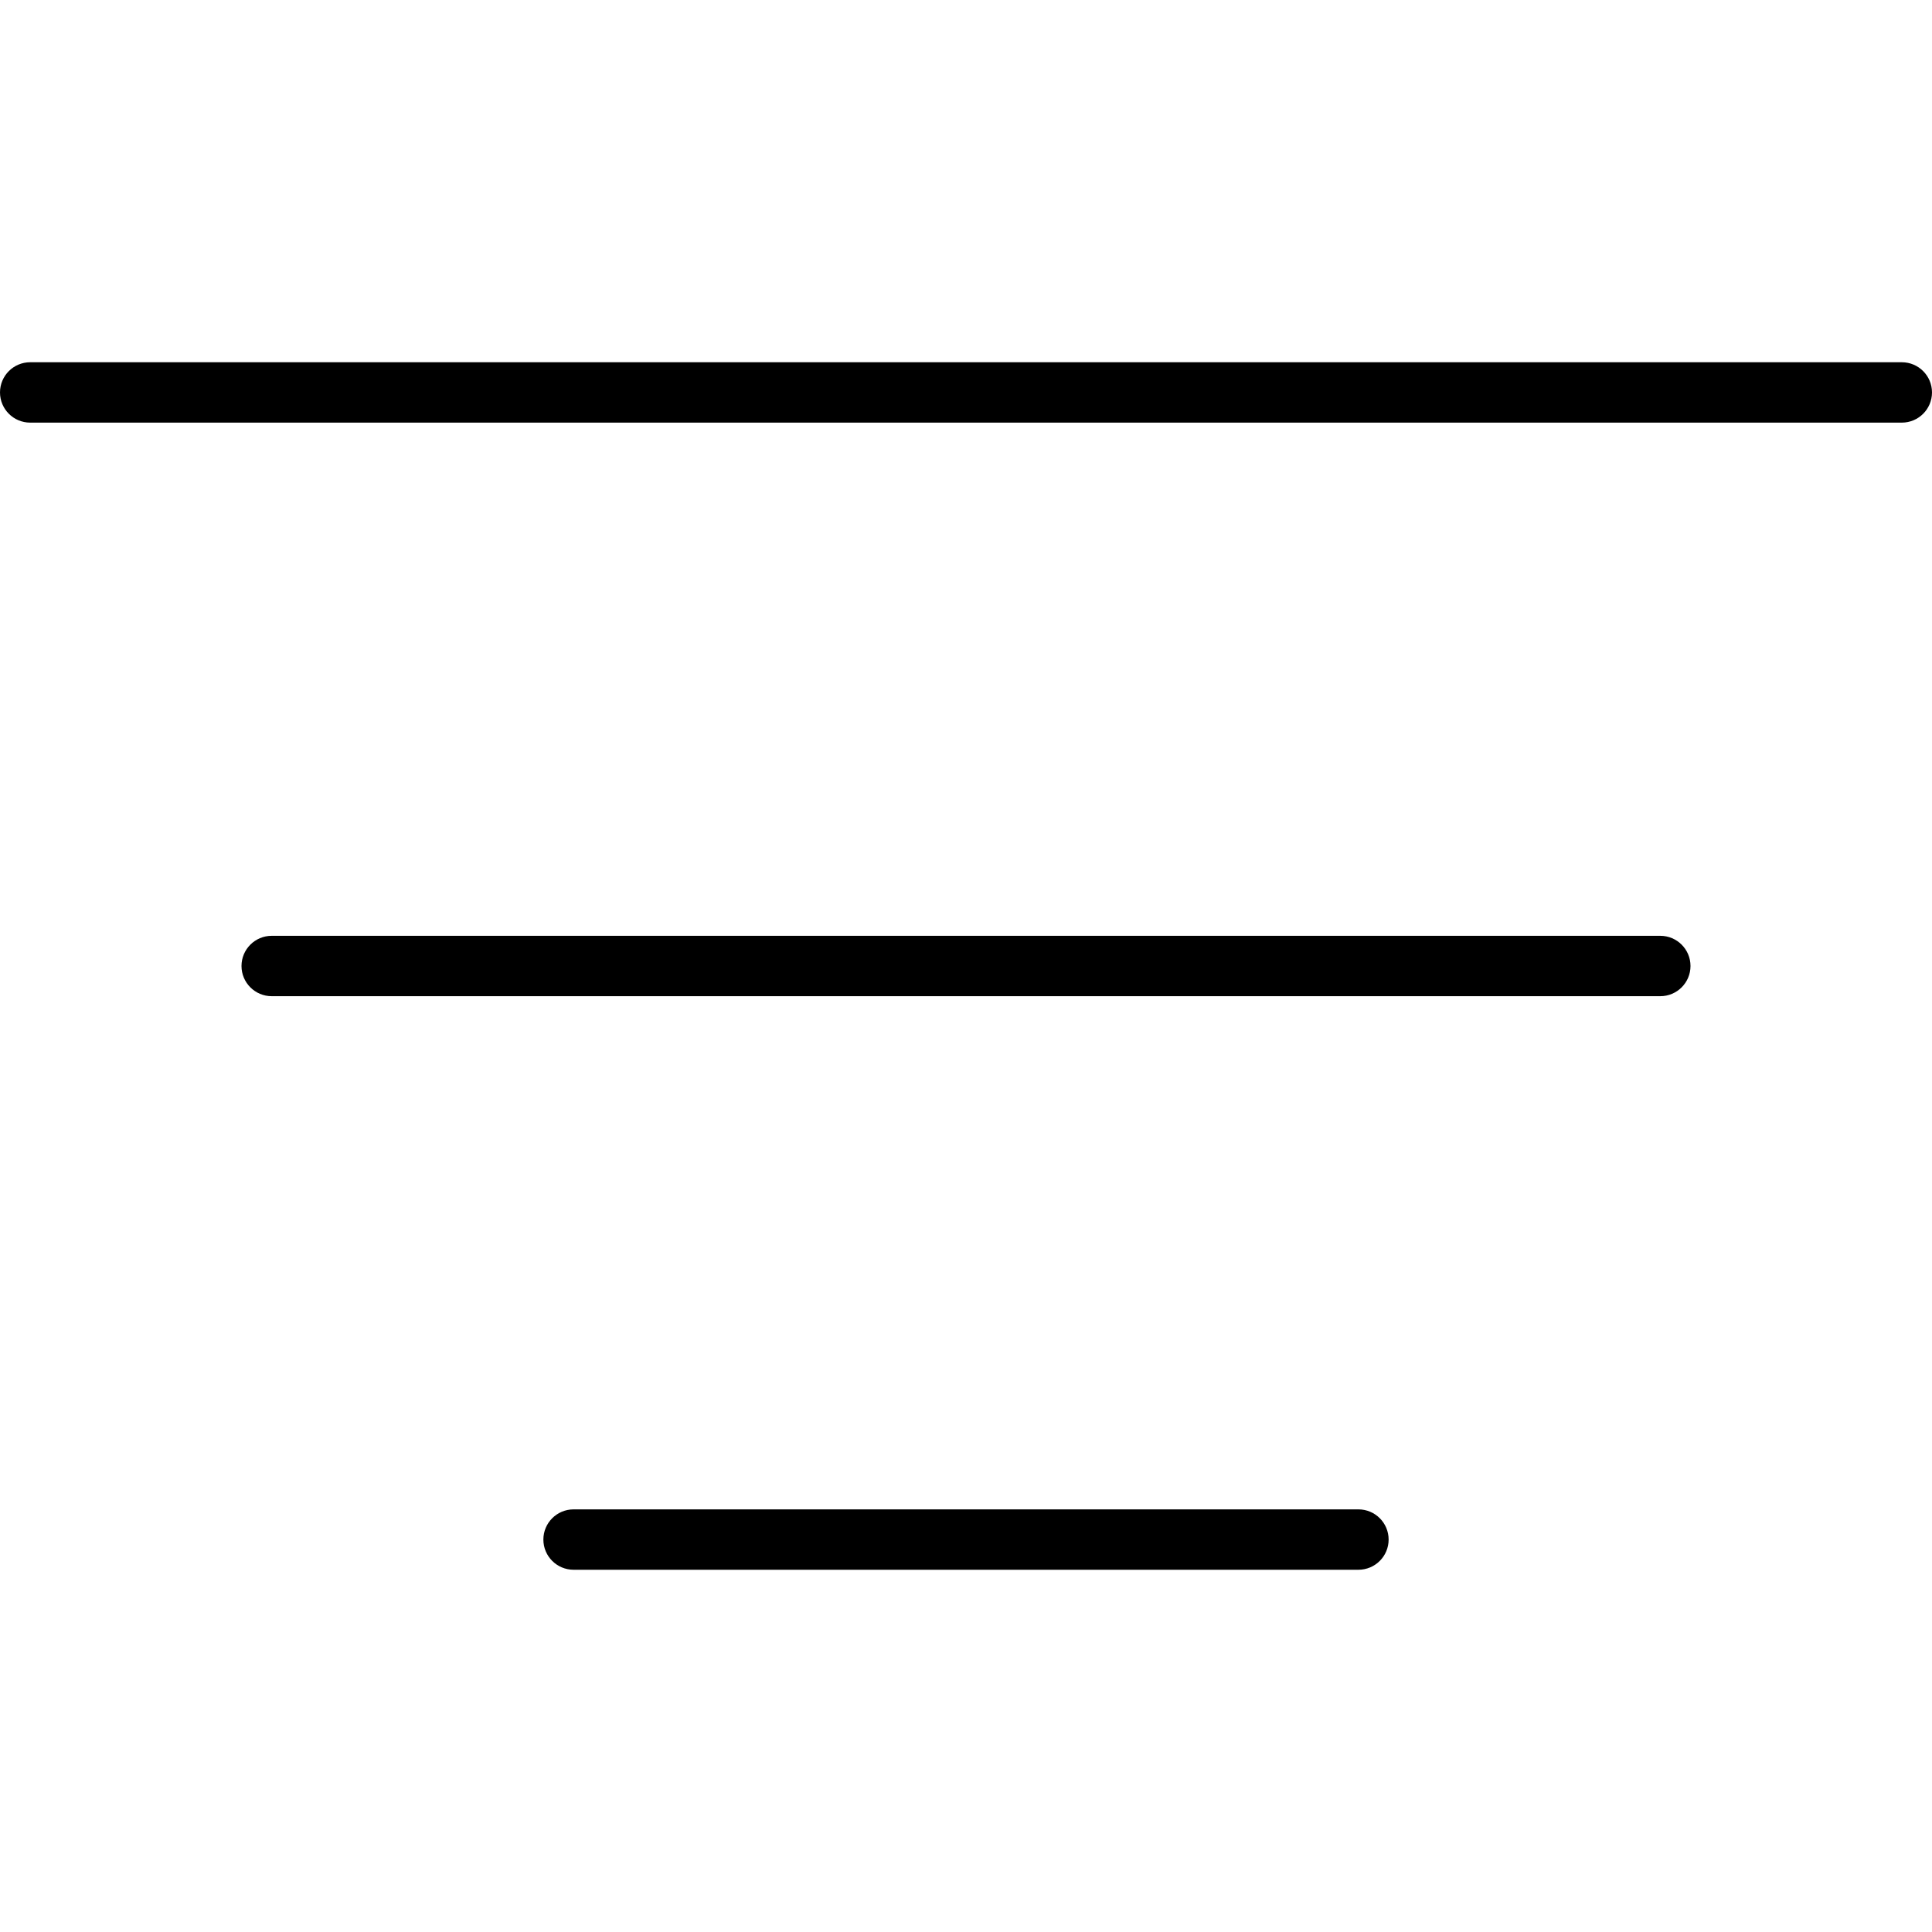 <svg width="32" height="32" viewBox="0 0 32 32" xmlns="http://www.w3.org/2000/svg"><title>format/filter_32</title><path d="M.5 6l31 0c.276 0 .5.224.5.5 0 .276-.224.5-.5.5L.5 7C.224 7 0 6.776 0 6.5c0-.276.224-.5.5-.5zm4 9.5l23 0c.276 0 .5.224.5.5 0 .276-.224.5-.5.5l-23 0c-.276 0-.5-.224-.5-.5 0-.276.224-.5.5-.5zm5 9.5l13 0c.276 0 .5.224.5.5 0 .276-.224.5-.5.5l-13 0c-.276 0-.5-.224-.5-.5 0-.276.224-.5.5-.5z" fill="#000" fill-rule="evenodd"/></svg>